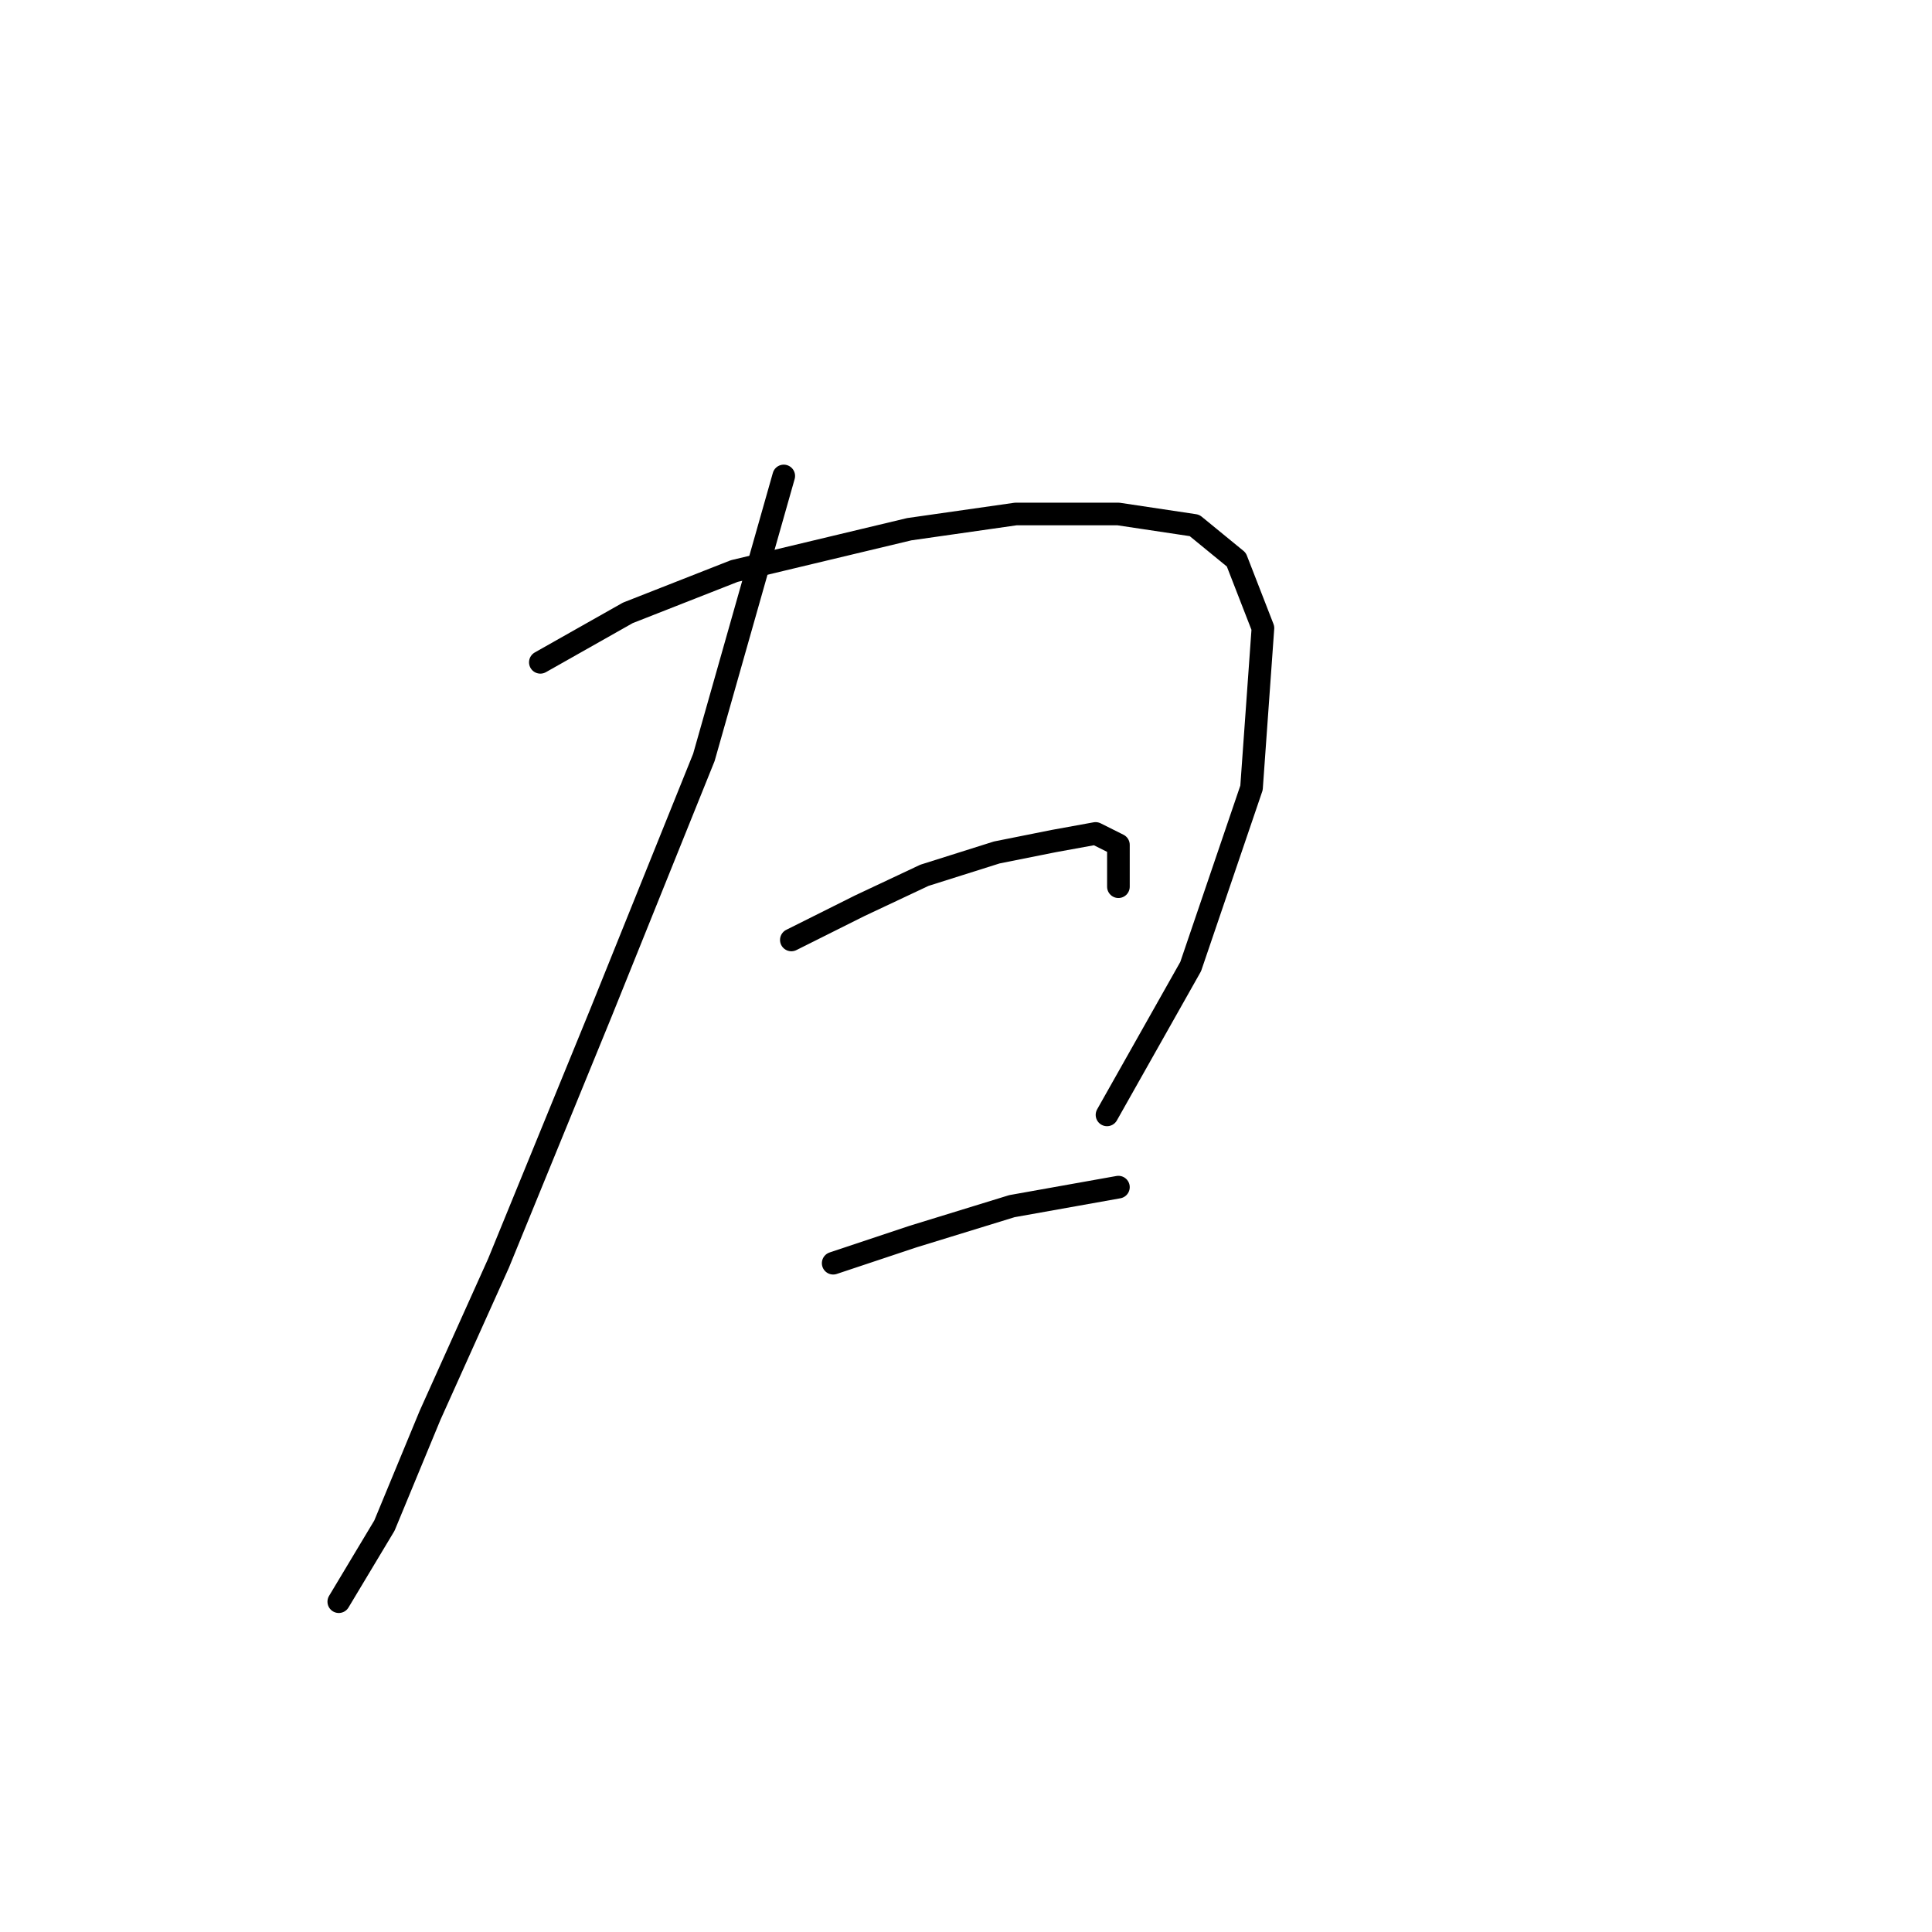 <?xml version="1.0" standalone="no"?>
    <svg width="256" height="256" xmlns="http://www.w3.org/2000/svg" version="1.1">
    <polyline stroke="black" stroke-width="3" stroke-linecap="round" fill="transparent" stroke-linejoin="round" points="103.851 63.068 93.268 100.358 79.662 134.121 66.056 167.381 56.985 187.538 50.938 202.151 44.891 212.23 44.891 212.23 " />
        <polyline stroke="black" stroke-width="3" stroke-linecap="round" fill="transparent" stroke-linejoin="round" points="71.599 87.76 83.19 81.209 97.299 75.666 120.48 70.123 134.59 68.107 148.196 68.107 158.275 69.619 163.818 74.154 167.345 83.225 165.833 104.39 157.771 128.074 146.684 147.727 146.684 147.727 " />
        <polyline stroke="black" stroke-width="3" stroke-linecap="round" fill="transparent" stroke-linejoin="round" points="104.858 124.547 113.929 120.012 122.496 115.98 132.07 112.957 139.629 111.445 145.172 110.437 148.196 111.949 148.196 117.492 148.196 117.492 " />
        <polyline stroke="black" stroke-width="3" stroke-linecap="round" fill="transparent" stroke-linejoin="round" points="110.402 167.381 120.984 163.853 134.086 159.822 148.196 157.302 148.196 157.302 " />
        </svg>